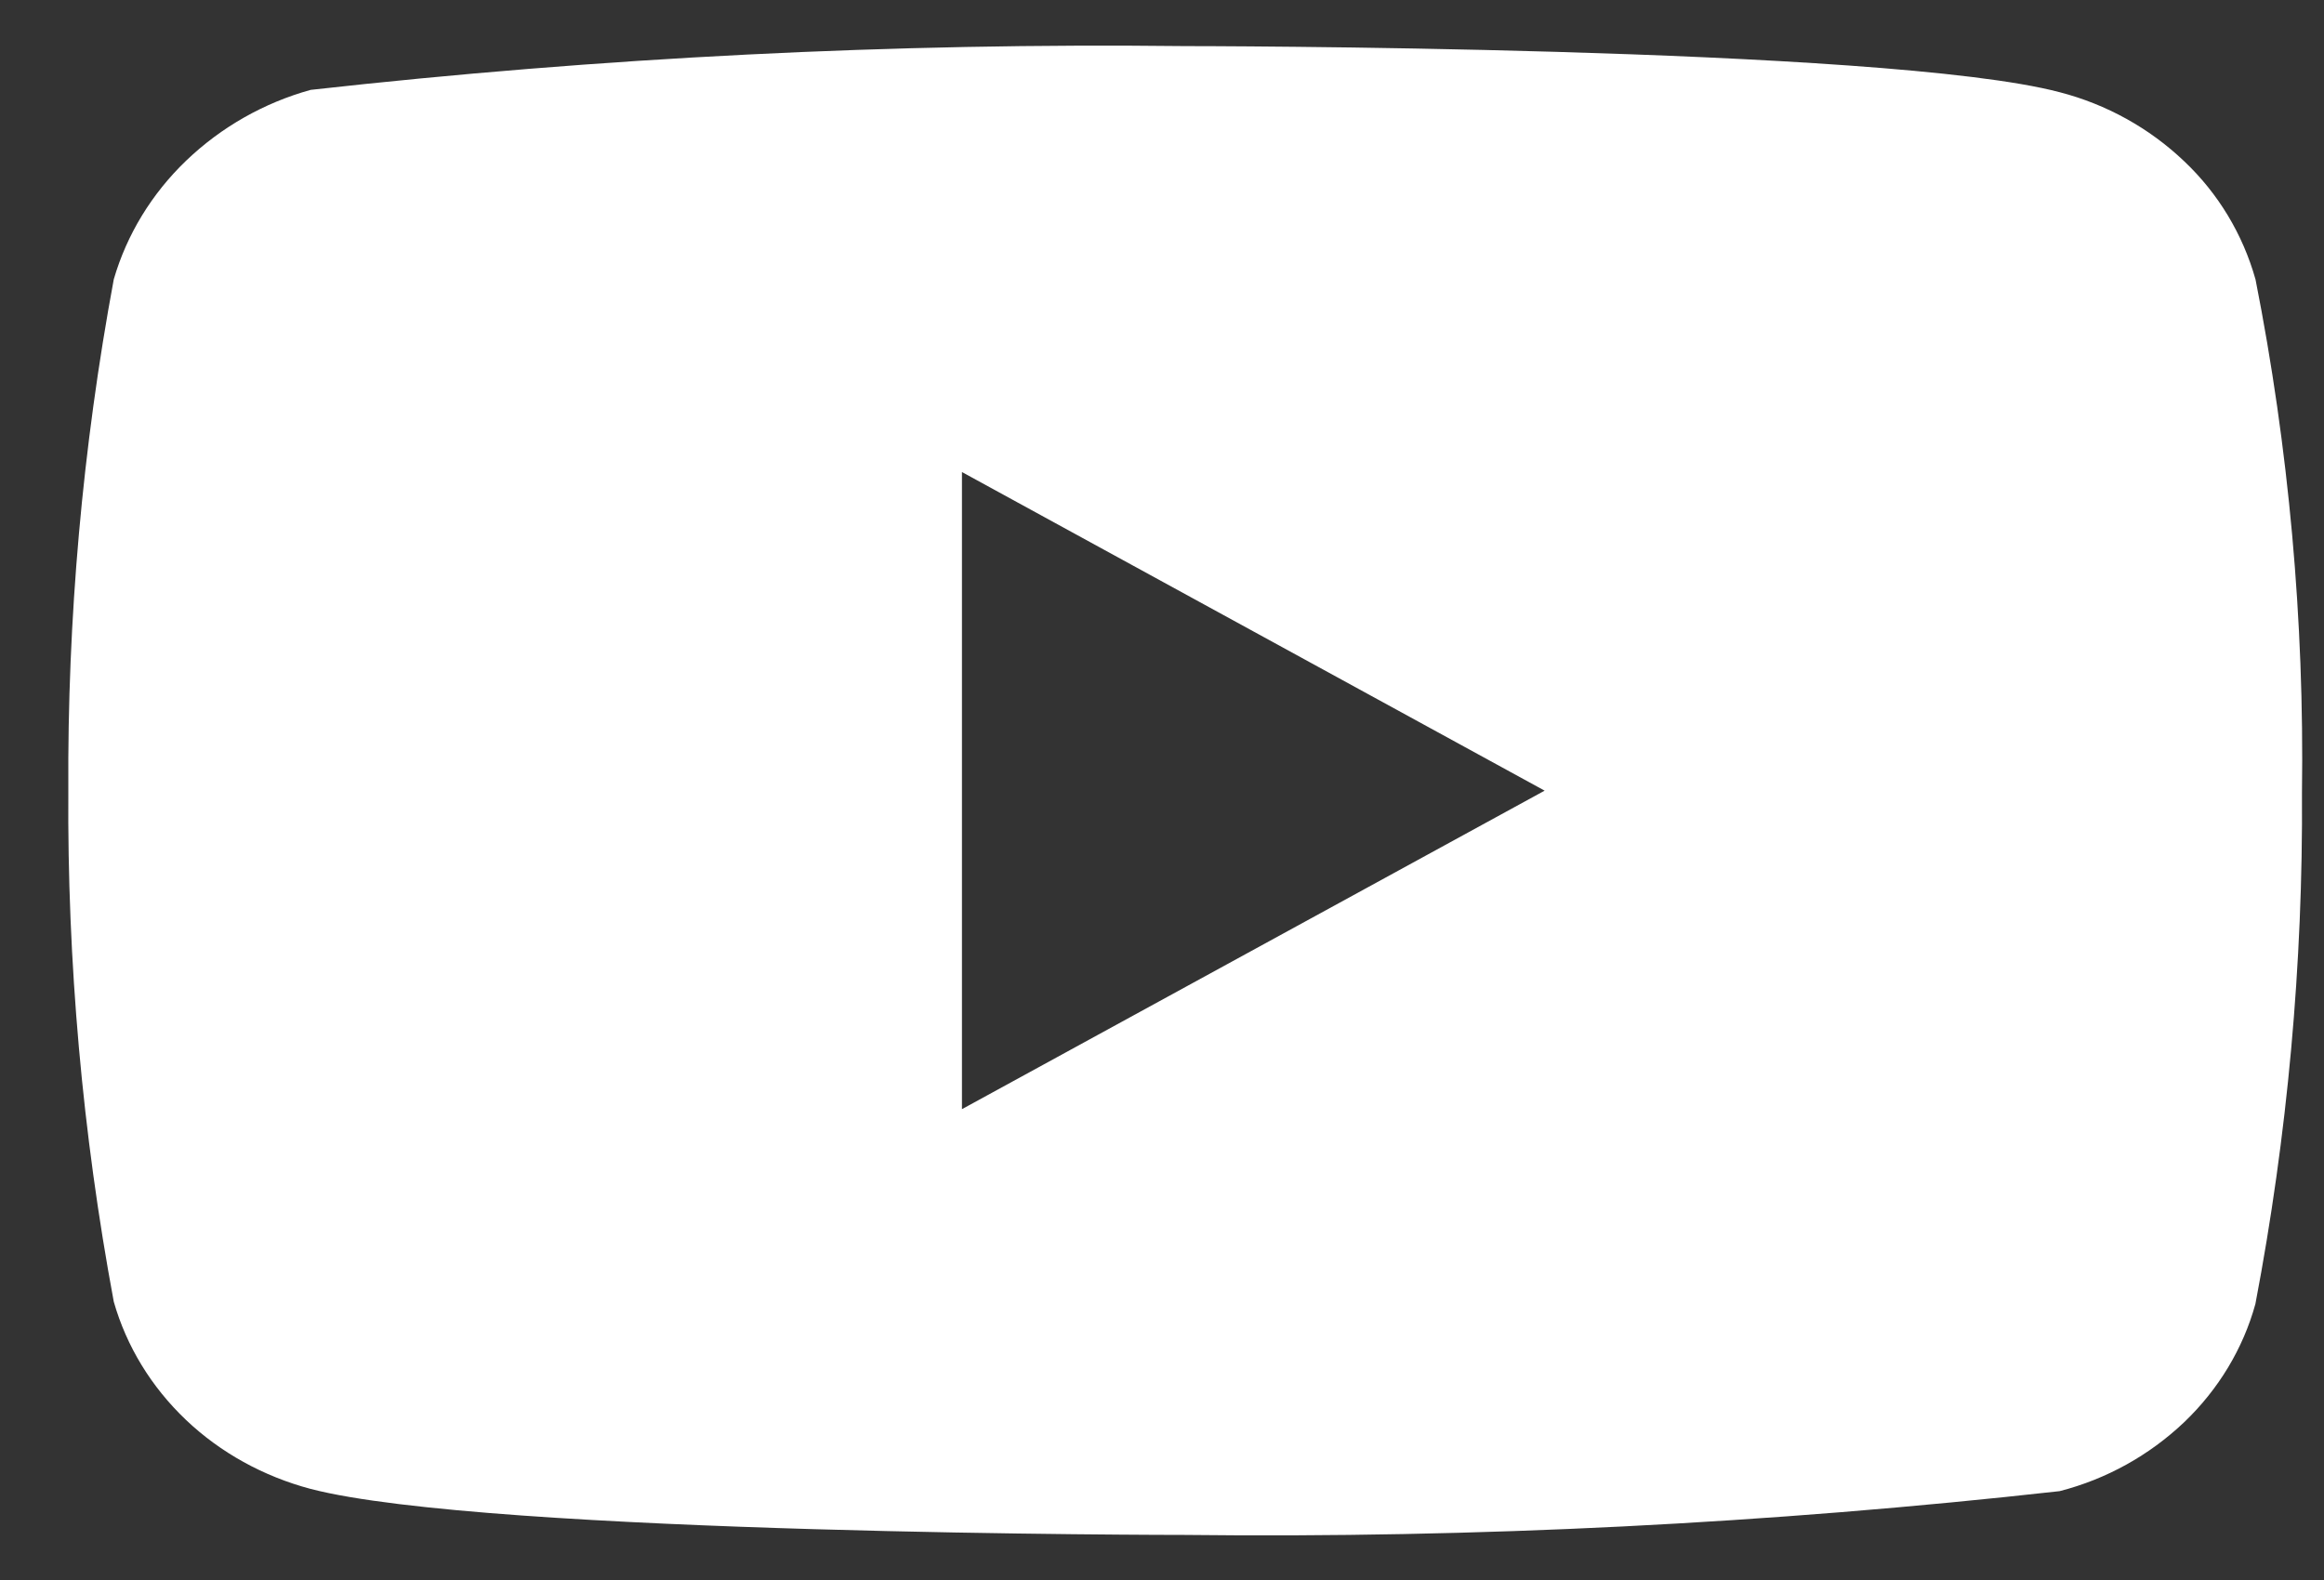 <svg width="25" height="17" viewBox="0 0 25 17" fill="none" xmlns="http://www.w3.org/2000/svg">
<rect x="0" y="0" width="25" height="17" fill="#333333" stroke="none"/>
<path d="M24.263 3.006C24.127 2.521 23.862 2.081 23.496 1.735C23.12 1.377 22.659 1.122 22.156 0.992C20.276 0.496 12.743 0.496 12.743 0.496C9.603 0.46 6.463 0.618 3.342 0.967C2.84 1.106 2.38 1.367 2.003 1.728C1.632 2.084 1.364 2.524 1.224 3.005C0.887 4.819 0.724 6.661 0.735 8.506C0.723 10.349 0.886 12.19 1.224 14.006C1.361 14.486 1.628 14.923 2 15.277C2.371 15.63 2.834 15.885 3.342 16.02C5.248 16.515 12.743 16.515 12.743 16.515C15.888 16.551 19.031 16.393 22.156 16.044C22.659 15.915 23.12 15.659 23.496 15.302C23.866 14.948 24.13 14.509 24.262 14.03C24.607 12.217 24.775 10.374 24.763 8.529C24.789 6.675 24.622 4.824 24.263 3.005V3.006ZM10.348 11.934V5.079L16.616 8.507L10.348 11.934Z" fill="white"/>
</svg>
